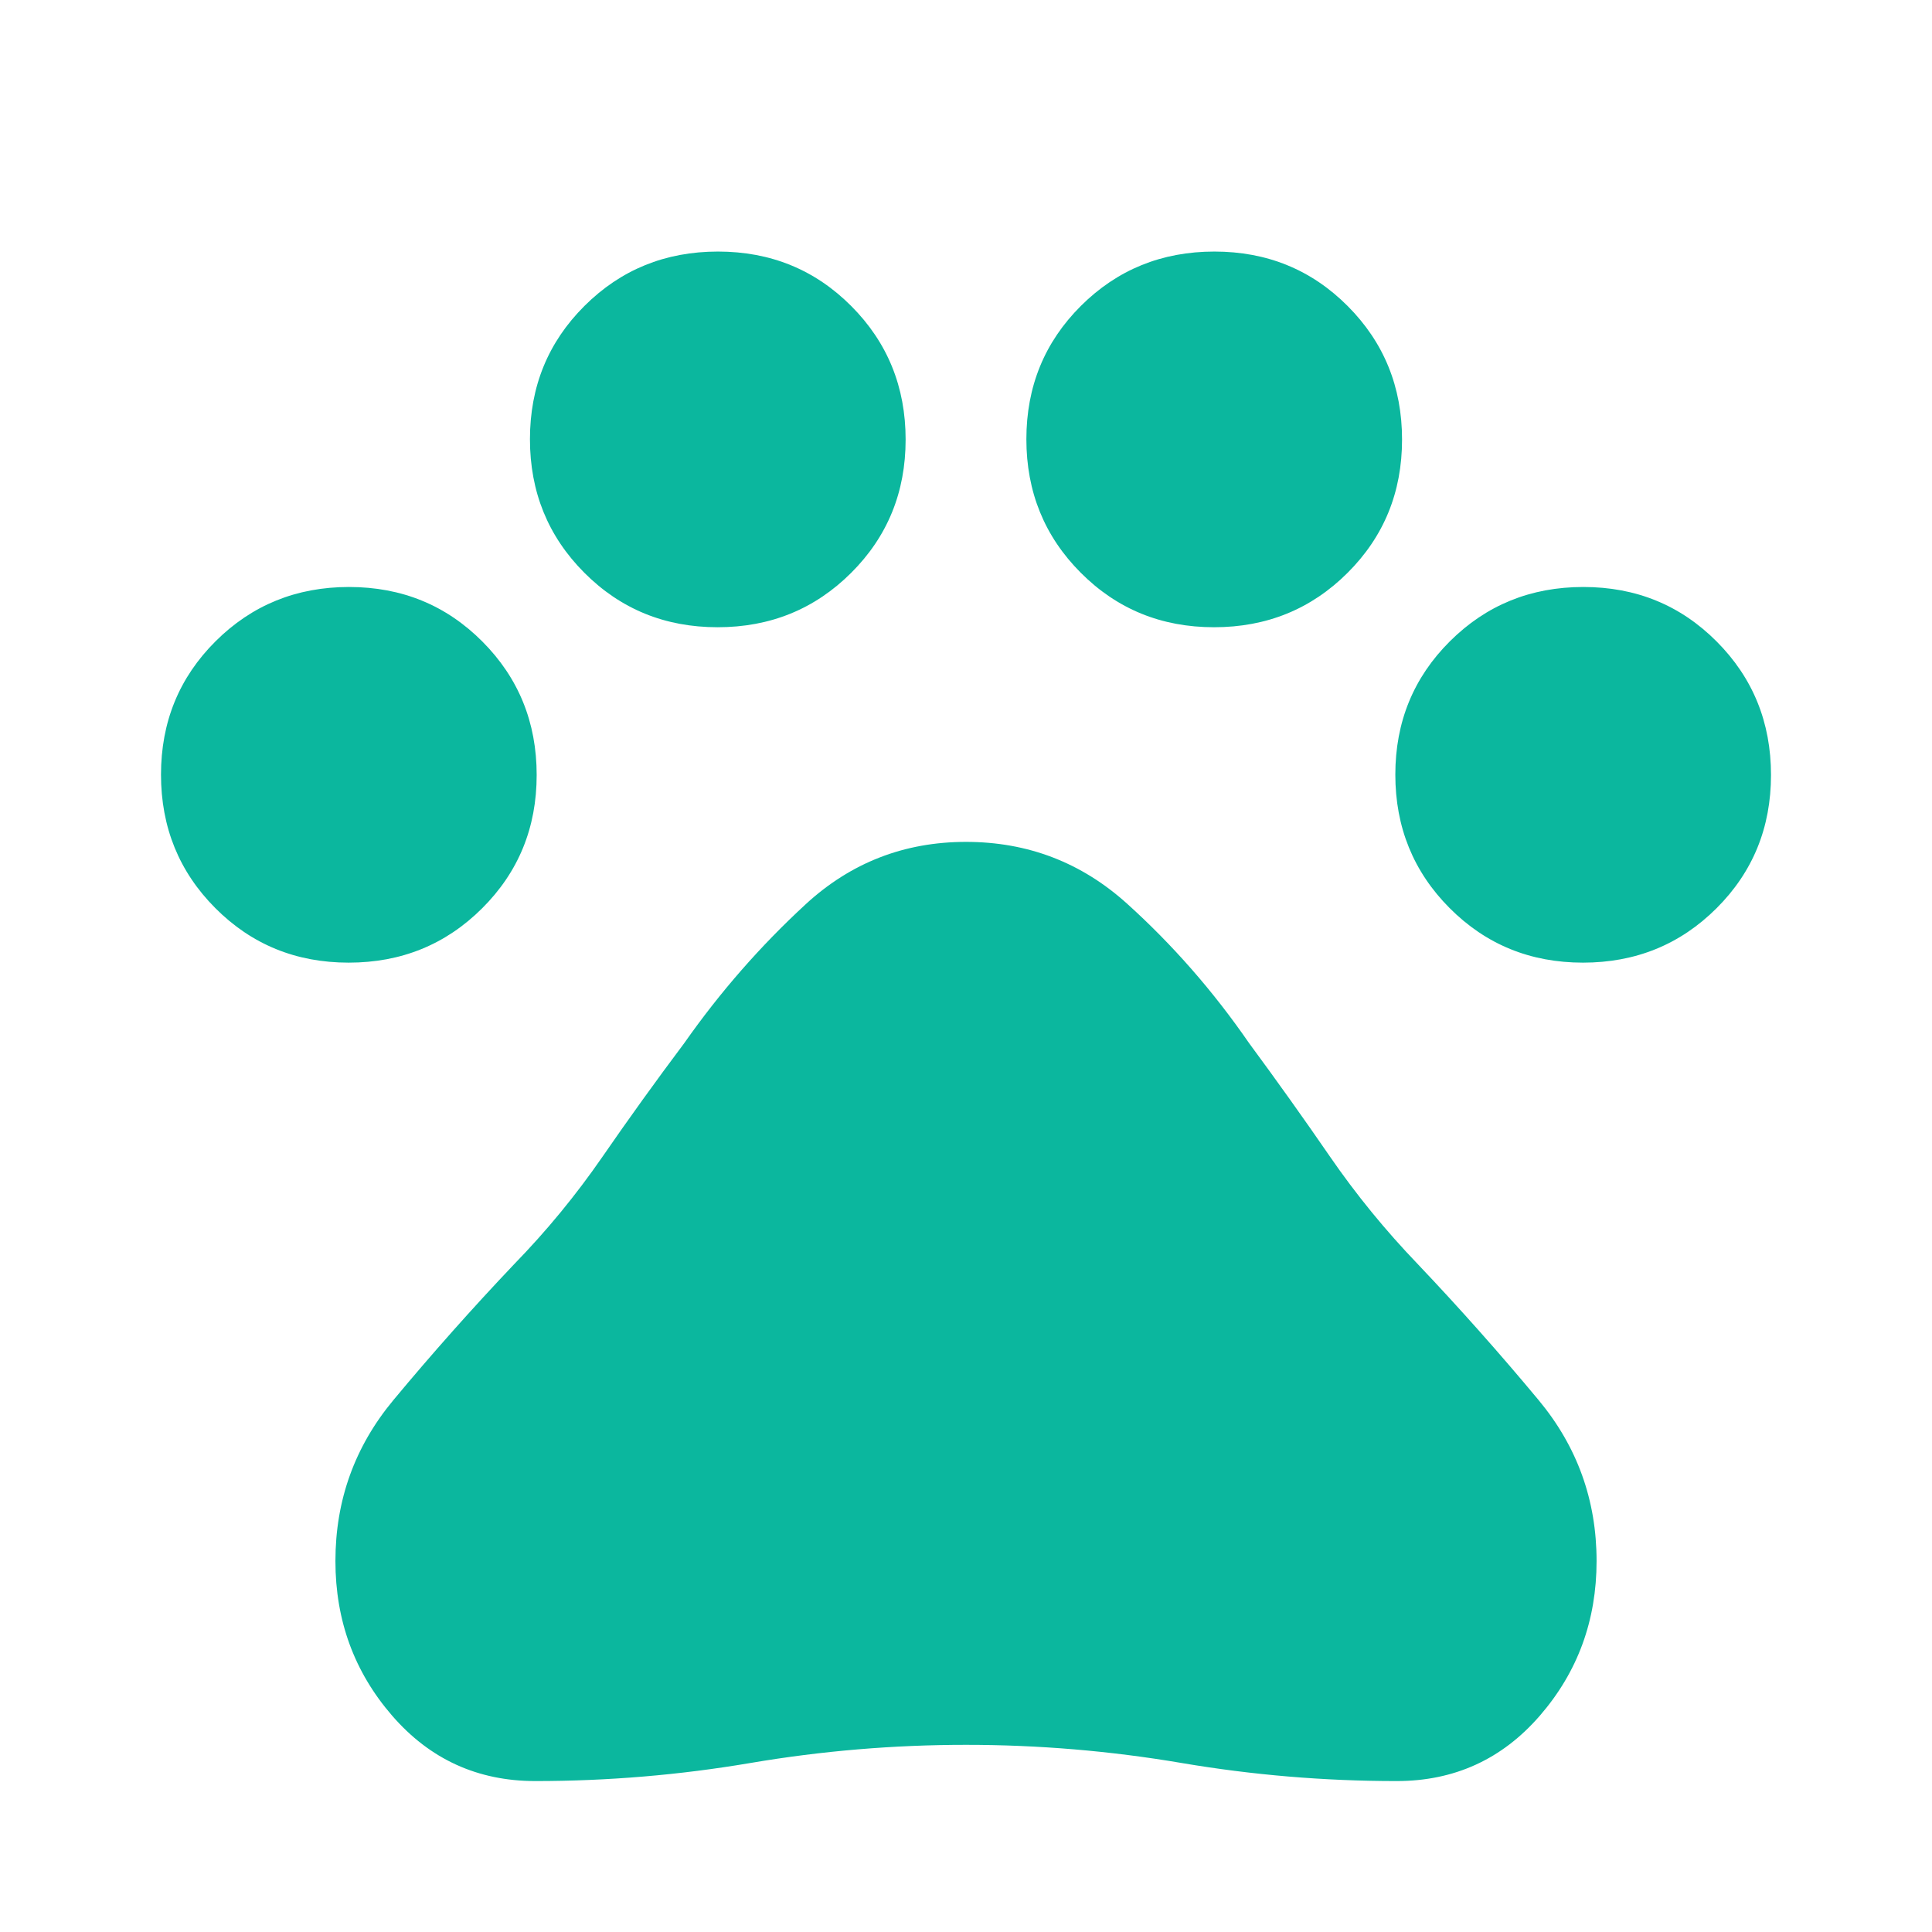 <svg xmlns="http://www.w3.org/2000/svg" height="40px" viewBox="0 -960 960 960" width="40px" fill="#0BB79E"><path d="M173.24-481.67q-39.24 0-66.24-27.09-27-27.09-27-66.33 0-39.24 27.09-66.24 27.1-27 66.34-27t66.24 27.09q27 27.09 27 66.33 0 39.24-27.1 66.24-27.09 27-66.33 27Zm183.33-166.66q-39.24 0-66.24-27.1-27-27.09-27-66.33 0-39.24 27.1-66.24 27.09-27 66.33-27Q396-835 423-807.91q27 27.1 27 66.34t-27.09 66.24q-27.1 27-66.34 27Zm246.67 0q-39.24 0-66.24-27.1-27-27.09-27-66.33Q510-781 537.09-808q27.1-27 66.34-27t66.24 27.09q27 27.1 27 66.34t-27.1 66.24q-27.09 27-66.33 27Zm183.33 166.66q-39.24 0-66.24-27.09-27-27.09-27-66.33 0-39.24 27.1-66.24 27.09-27 66.33-27 39.24 0 66.24 27.09 27 27.09 27 66.33 0 39.24-27.09 66.24-27.1 27-66.34 27ZM266-75q-43 0-71.17-32.52-28.16-32.51-28.16-76.81 0-45.34 28.83-80 28.83-34.67 59.83-67.34 24.34-25 44-53.5 19.67-28.5 40.67-56.5 26.67-38 60.33-69 33.67-31 79.67-31T560-511q34 30.67 60.67 69.34 20.66 27.99 40.16 56.33 19.5 28.33 43.84 53.66 31 32.67 59.83 67.34 28.83 34.66 28.83 80 0 44.3-28.16 76.81Q737-75 694-75q-54 0-107-9t-107-9q-54 0-107 9t-107 9Z"/></svg>